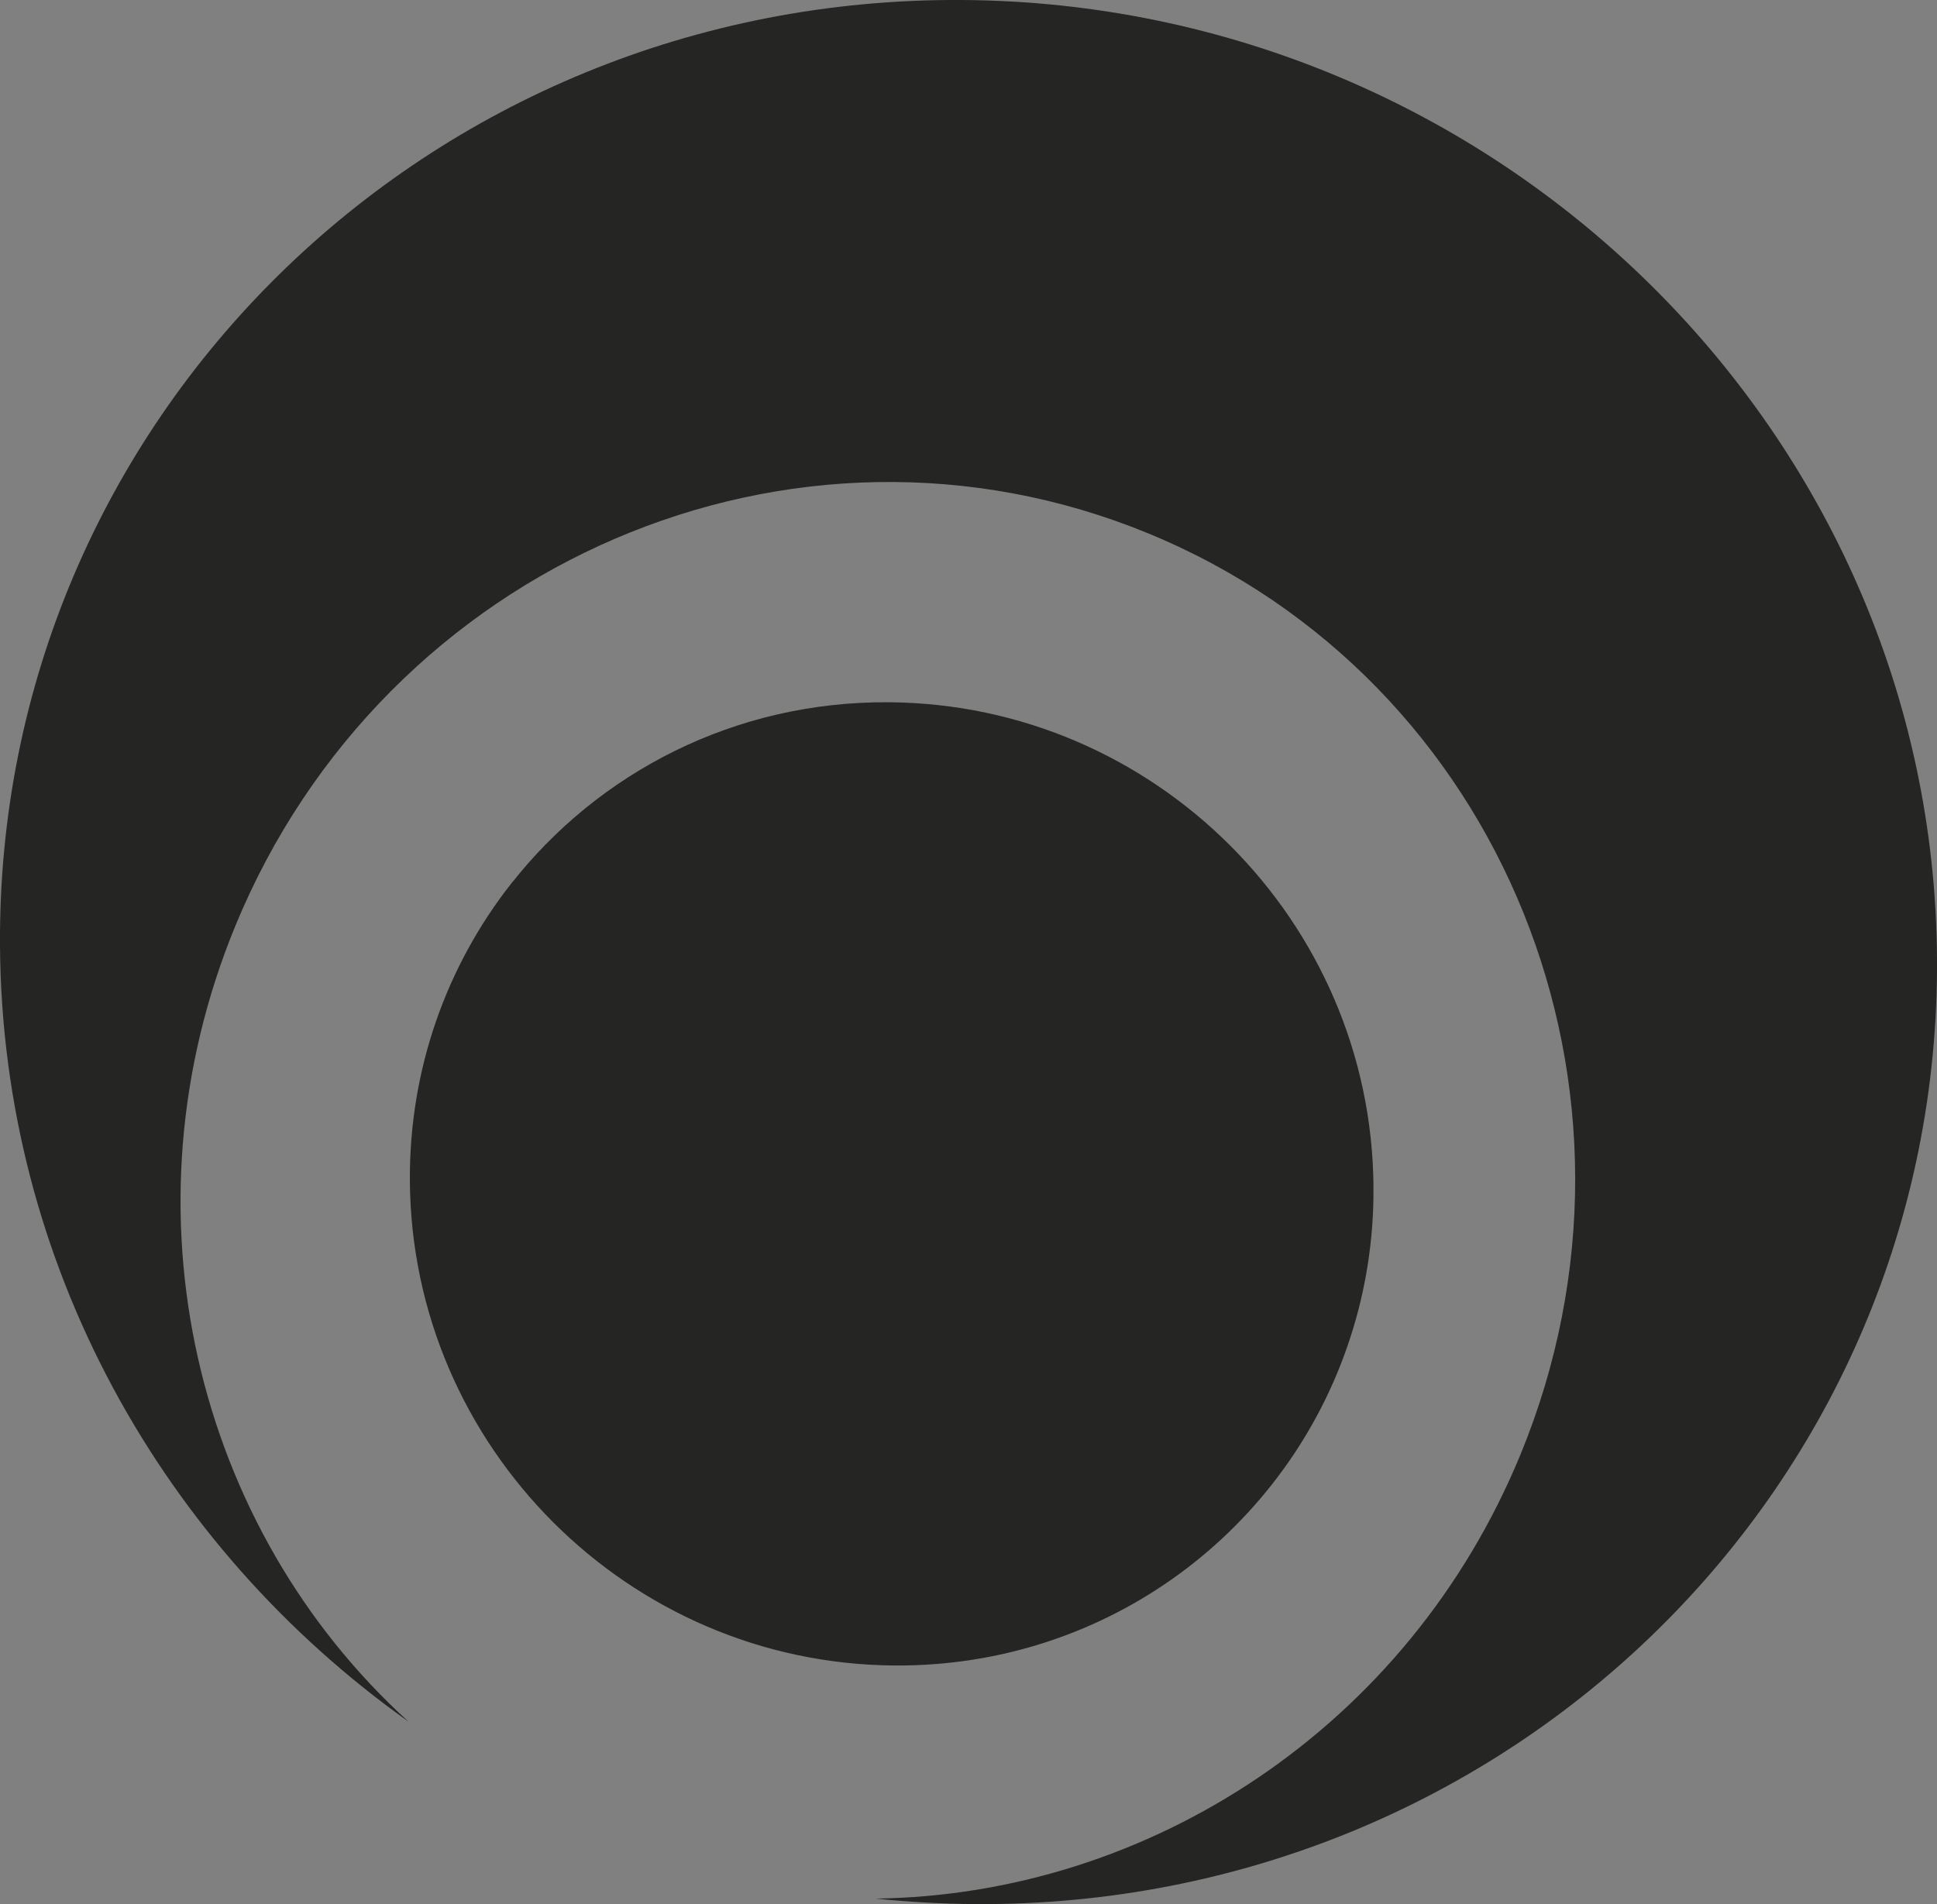 <svg id="et9sF6ehzr11" xmlns="http://www.w3.org/2000/svg" xmlns:xlink="http://www.w3.org/1999/xlink"
  viewBox="0 0 144.47 142.05" shape-rendering="geometricPrecision"
  text-rendering="geometricPrecision">
  <rect x="0" y="0" width="144.47" height="142.05" fill="#808080" stroke="none"/>
  <style><![CDATA[
#et9sF6ehzr15_ts {animation: et9sF6ehzr15_ts__ts 2700ms linear 1 normal forwards;animation-iteration-count: infinite;}@keyframes et9sF6ehzr15_ts__ts { 0% {transform: translate(69.37px,82.935px) scale(0,0)} 18.519% {transform: translate(69.37px,82.935px) scale(0,0);animation-timing-function: cubic-bezier(0.38,0.865,0.275,1)} 55.556% {transform: translate(69.37px,82.935px) scale(0.9,0.9)} 100% {transform: translate(69.37px,82.935px) scale(0.9,0.9)}}
]]></style>
  <g opacity="0.92">
    <path
      d="M144.47,71.49c.26,39.23-31.87,70.82-71.77,70.56-2.49-.02-4.96-.16-7.39-.41c20.34-.27,39.7-12.74,48.09-33.12c11.14-27.06-1.29-57.84-27.76-68.73s-56.95,2.22-68.09,29.29c-8.78,21.34-2.92,44.97,12.92,59.36C12.16,115.43,0.16,94.32,0,70.56C-0.26,31.33,31.88,-0.26,71.77,0c39.9.26,72.45,32.26,72.7,71.49Z"
      fill="#1d1d1b" />
    <path
      d="M101.94,88.55c.03,3.87-.57,7.59-1.7,11.07-4.56,14.11-17.81,24.23-33.5,24.13-19.57-.12-35.54-16.09-35.67-35.66-.05-8.26,2.73-15.84,7.43-21.84h.01c6.43-8.21,16.47-13.44,27.77-13.36c19.57.13,35.53,16.1,35.66,35.66Z"
      fill="#1d1d1b" stroke="#1d1d1b" stroke-miterlimit="10" />
    <g id="et9sF6ehzr15_ts" transform="translate(69.37,82.935) scale(0,0)">
      <path
        d="M101.94,88.55c.03,3.87-.57,7.59-1.7,11.07-6.43,8.21-16.47,13.44-27.77,13.36-19.57-.13-35.54-16.1-35.67-35.66-.02-3.87.57-7.59,1.7-11.07h.01c6.43-8.21,16.47-13.44,27.77-13.36c19.57.13,35.53,16.1,35.66,35.66Z"
        transform="translate(-69.37,-82.935)" fill="#fff" stroke="#1d1d1b"
        stroke-miterlimit="10" />
    </g>
  </g>
</svg>
